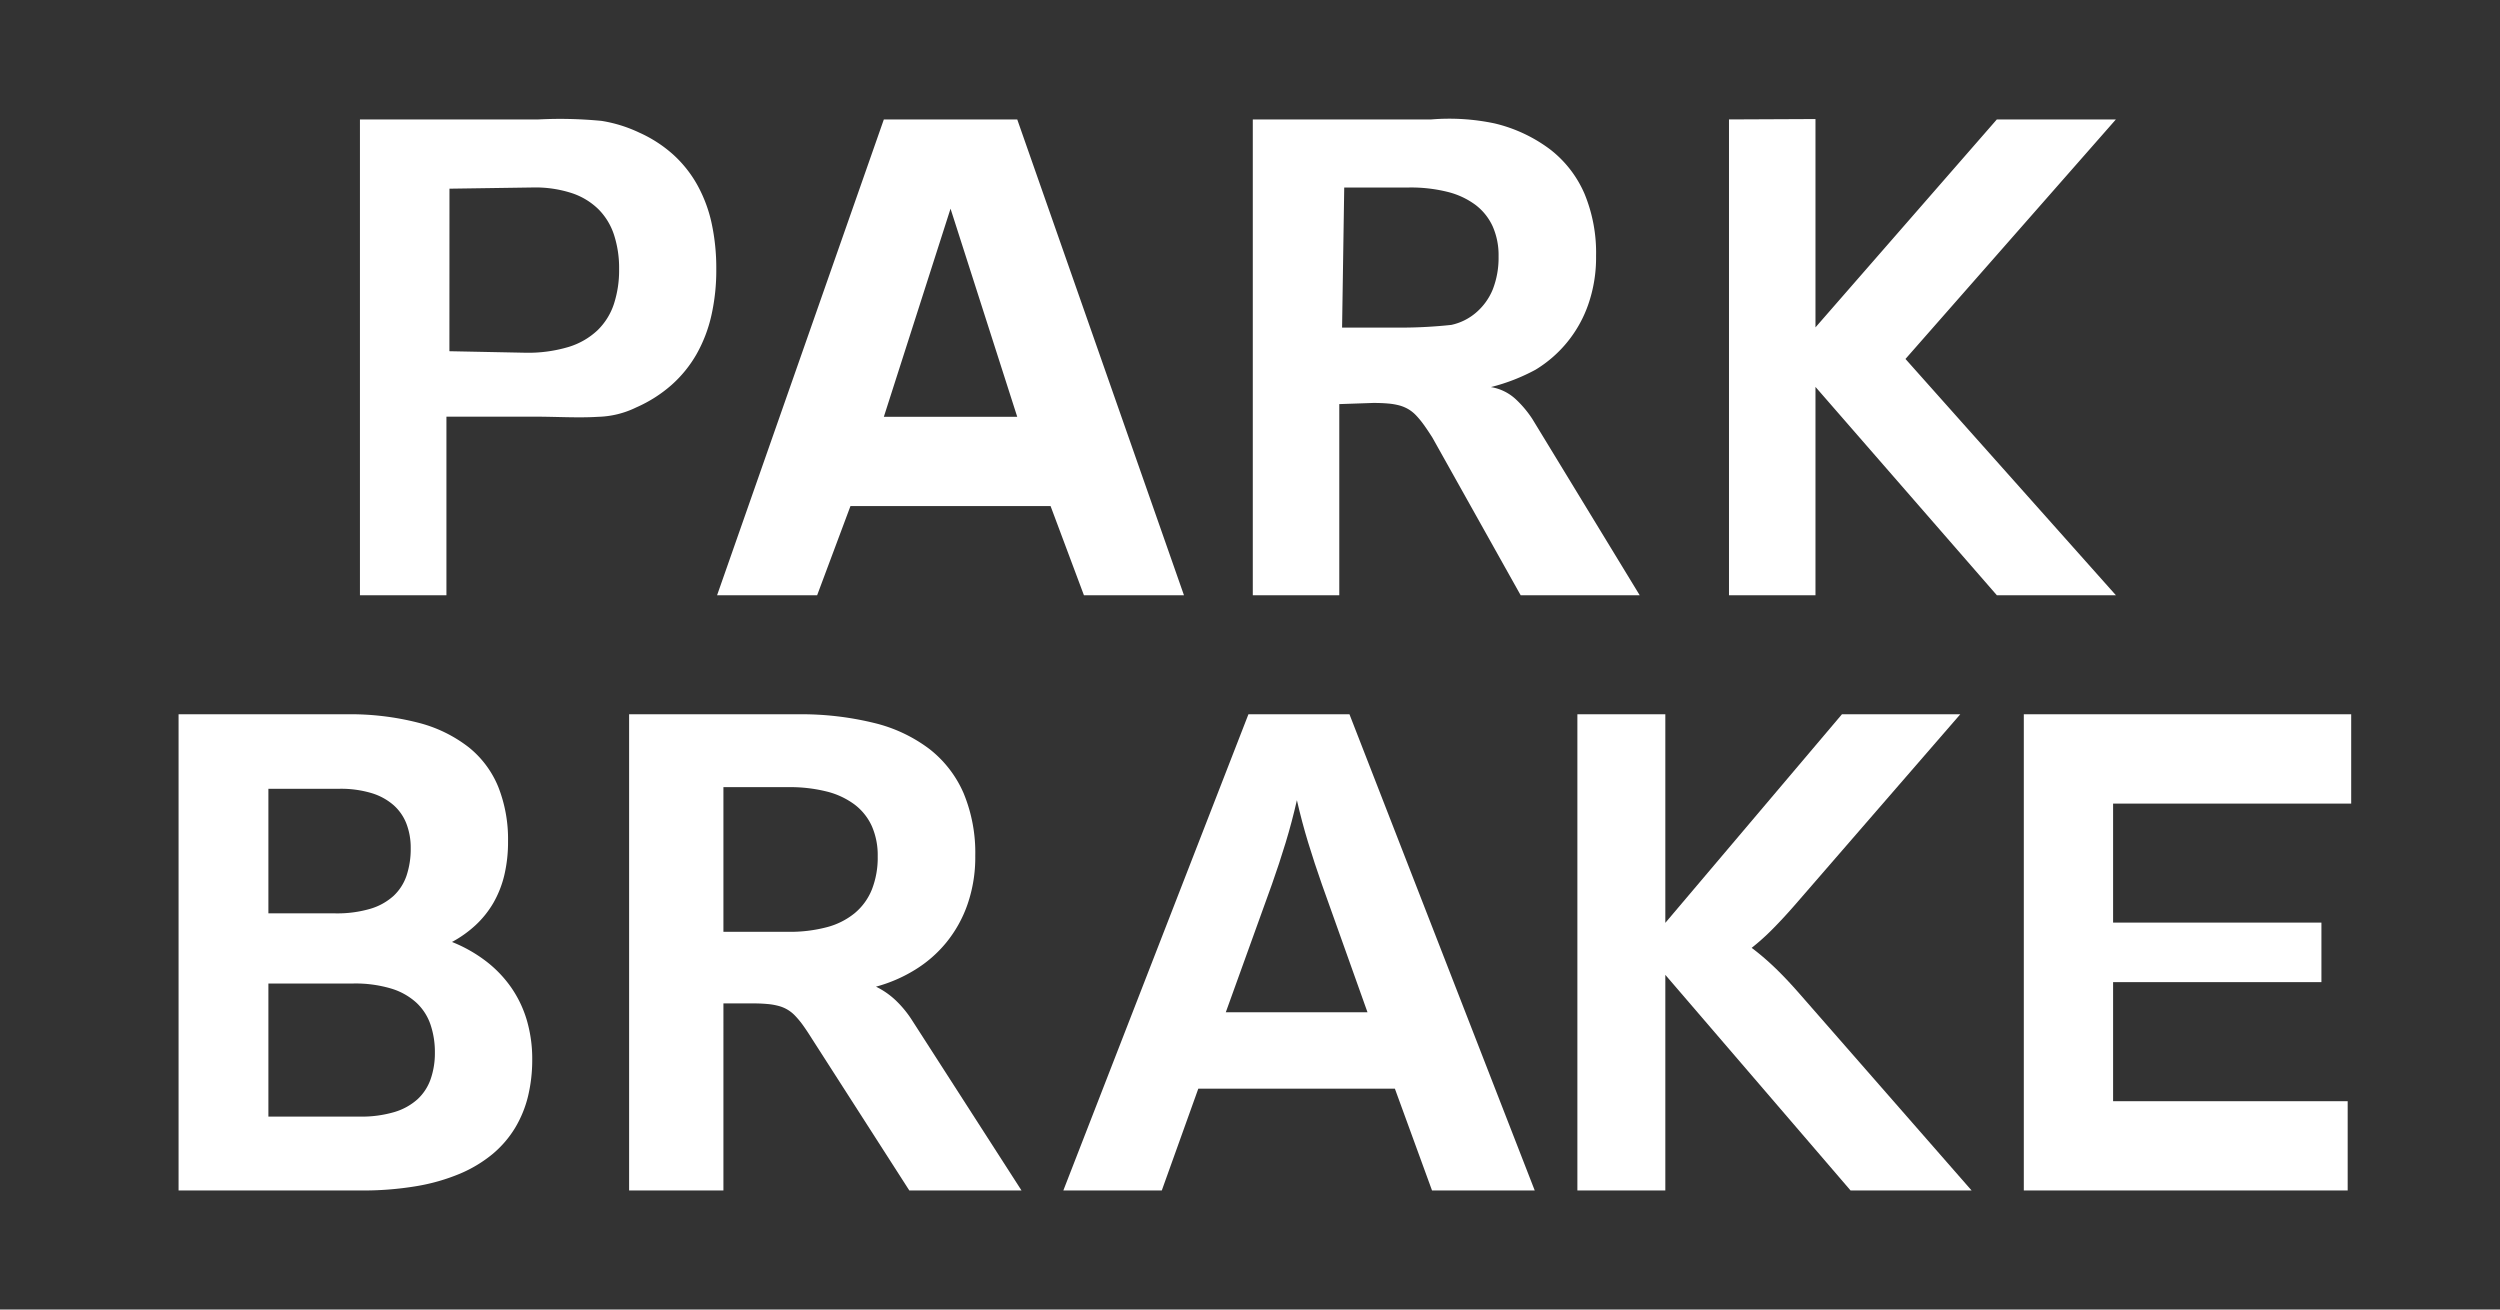 <svg xmlns="http://www.w3.org/2000/svg" viewBox="0 0 84 44"><rect x="0" y="0" width="84" height="44" fill="#333333" stroke="none"/><defs><style>.cls-1{isolation:isolate;}.cls-2,.cls-3{fill:#fff;}.cls-3{fill-rule:evenodd;}</style></defs><g id="E308_park_brake"><g id="Version_2-2" data-name="Version_2"><g class="cls-1"><path class="cls-2" d="M6,40V24h5.627a9.192,9.192,0,0,1,2.426.283,4.616,4.616,0,0,1,1.697.826,3.308,3.308,0,0,1,.995,1.338,4.768,4.768,0,0,1,.325,1.816,4.834,4.834,0,0,1-.126,1.147,3.496,3.496,0,0,1-.368.93,3.269,3.269,0,0,1-.592.741,3.834,3.834,0,0,1-.797.569,4.812,4.812,0,0,1,1.141.645,3.986,3.986,0,0,1,.848.884,3.834,3.834,0,0,1,.527,1.106,4.625,4.625,0,0,1,.18,1.319,5.213,5.213,0,0,1-.14,1.225,3.805,3.805,0,0,1-.436,1.068,3.533,3.533,0,0,1-.753.876,4.427,4.427,0,0,1-1.095.661,6.597,6.597,0,0,1-1.464.42A10.738,10.738,0,0,1,12.143,40Zm5.266-9.311a3.95,3.95,0,0,0,1.168-.151,2.019,2.019,0,0,0,.785-.432,1.662,1.662,0,0,0,.441-.685,2.825,2.825,0,0,0,.14-.922,2.255,2.255,0,0,0-.143-.82,1.61,1.61,0,0,0-.436-.629,2.014,2.014,0,0,0-.745-.404,3.578,3.578,0,0,0-1.07-.143H9.018v4.186Zm.818,6.829a3.897,3.897,0,0,0,1.159-.151,2.027,2.027,0,0,0,.782-.429,1.664,1.664,0,0,0,.444-.678,2.651,2.651,0,0,0,.143-.895,2.868,2.868,0,0,0-.148-.941,1.794,1.794,0,0,0-.476-.736,2.199,2.199,0,0,0-.853-.475,4.201,4.201,0,0,0-1.268-.167H9.018v4.472Z"/><path class="cls-2" d="M30.553,40l-3.282-5.114q-.155-.248-.287-.432a2.957,2.957,0,0,0-.259-.315,1.17,1.17,0,0,0-.567-.34,2.105,2.105,0,0,0-.382-.065c-.144-.013-.309-.02-.495-.02h-.974V40H21.138V24h5.66a10.255,10.255,0,0,1,2.562.289,5.034,5.034,0,0,1,1.873.881,3.791,3.791,0,0,1,1.146,1.486,5.222,5.222,0,0,1,.39,2.101,4.828,4.828,0,0,1-.261,1.631,4.223,4.223,0,0,1-.713,1.281,4.175,4.175,0,0,1-1.06.922,4.947,4.947,0,0,1-1.302.561,2.675,2.675,0,0,1,.648.446,3.578,3.578,0,0,1,.546.655L34.323,40Zm-4.057-8.691a4.831,4.831,0,0,0,1.28-.154,2.459,2.459,0,0,0,.941-.472,2.006,2.006,0,0,0,.578-.795,2.93,2.93,0,0,0,.196-1.119,2.421,2.421,0,0,0-.198-1.012,1.893,1.893,0,0,0-.581-.726,2.633,2.633,0,0,0-.939-.437,5.071,5.071,0,0,0-1.277-.146H24.307v4.86Z"/><path class="cls-2" d="M48.116,40l-1.248-3.421H40.263L39.036,40H35.728l6.219-16h3.395l6.225,16ZM44.415,29.713q-.248-.707-.46-1.4-.212-.693-.379-1.427-.167.734-.379,1.43-.212.696-.46,1.397l-1.55,4.299h4.761Z"/><path class="cls-2" d="M62.179,40l-6.224-7.245V40H53V24h2.955v7.008L61.889,24h3.976l-5.525,6.371q-.403.464-.771.836a7.684,7.684,0,0,1-.713.641c.125.094.253.196.382.306s.26.228.393.355c.133.128.268.264.406.41.138.146.28.303.428.472L66.246,40Z"/><path class="cls-2" d="M68,40V24H79v3H71v4h7v2H71v4l7.882.001V40Z"/></g><path class="cls-3" d="M71.094,20h-4L61,13v7H58.094V4.013L61,4v7l6.094-6.987h4l-7.07,8.048Zm-20.153-6.575a3.597,3.597,0,0,1,.546.653L55.094,20h-4l-2.964-5.294q-.156-.247-.288-.43a2.989,2.989,0,0,0-.258-.315,1.206,1.206,0,0,0-.263-.212,1.273,1.273,0,0,0-.304-.127,2.186,2.186,0,0,0-.382-.064c-.144-.013-.309-.019-.495-.019L45,13.578V20H42.094V4.013h6a7.365,7.365,0,0,1,2.126.134,5.035,5.035,0,0,1,1.872.879,3.766,3.766,0,0,1,1.146,1.481,5.179,5.179,0,0,1,.39,2.093,4.792,4.792,0,0,1-.261,1.626,4.152,4.152,0,0,1-1.772,2.196,6.464,6.464,0,0,1-1.501.584A1.609,1.609,0,0,1,50.941,13.425Zm-.785-3.698a2.924,2.924,0,0,0,.196-1.115,2.387,2.387,0,0,0-.199-1.008,1.895,1.895,0,0,0-.581-.723,2.648,2.648,0,0,0-.939-.435,5.074,5.074,0,0,0-1.278-.146h-2.189l-.072,4.708h2a16.061,16.061,0,0,0,1.668-.091,1.876,1.876,0,0,0,.815-.398A2.038,2.038,0,0,0,50.156,9.727Zm-14.857,7.276h-6.723L27.456,20h-3.362l5.603-15.987h4.482L39.781,20h-3.361Zm-3.361-9.992-2.241,6.994h4.482Zm-8.532,4.885a4.117,4.117,0,0,1-.84,1.037,4.556,4.556,0,0,1-1.186.755,3.092,3.092,0,0,1-1.286.317C19.427,14.047,18.692,14,18,14H15v6H12.094V4.013h6a14.502,14.502,0,0,1,2.121.049,4.658,4.658,0,0,1,1.265.394,4.392,4.392,0,0,1,1.135.734,4.015,4.015,0,0,1,.809,1.015,4.704,4.704,0,0,1,.485,1.288,7.14,7.14,0,0,1,.158,1.548,6.89,6.89,0,0,1-.164,1.556A4.768,4.768,0,0,1,23.406,11.896Zm-2.774-4.002a2.169,2.169,0,0,0-.524-.863,2.315,2.315,0,0,0-.898-.543,3.95,3.95,0,0,0-1.292-.189l-2.816.041s-.002,5.473-.002,5.461l2.555.051a4.735,4.735,0,0,0,1.447-.194,2.46,2.46,0,0,0,.974-.56,2.179,2.179,0,0,0,.551-.883,3.66,3.66,0,0,0,.175-1.175A3.607,3.607,0,0,0,20.632,7.894Z"/></g></g></svg>
